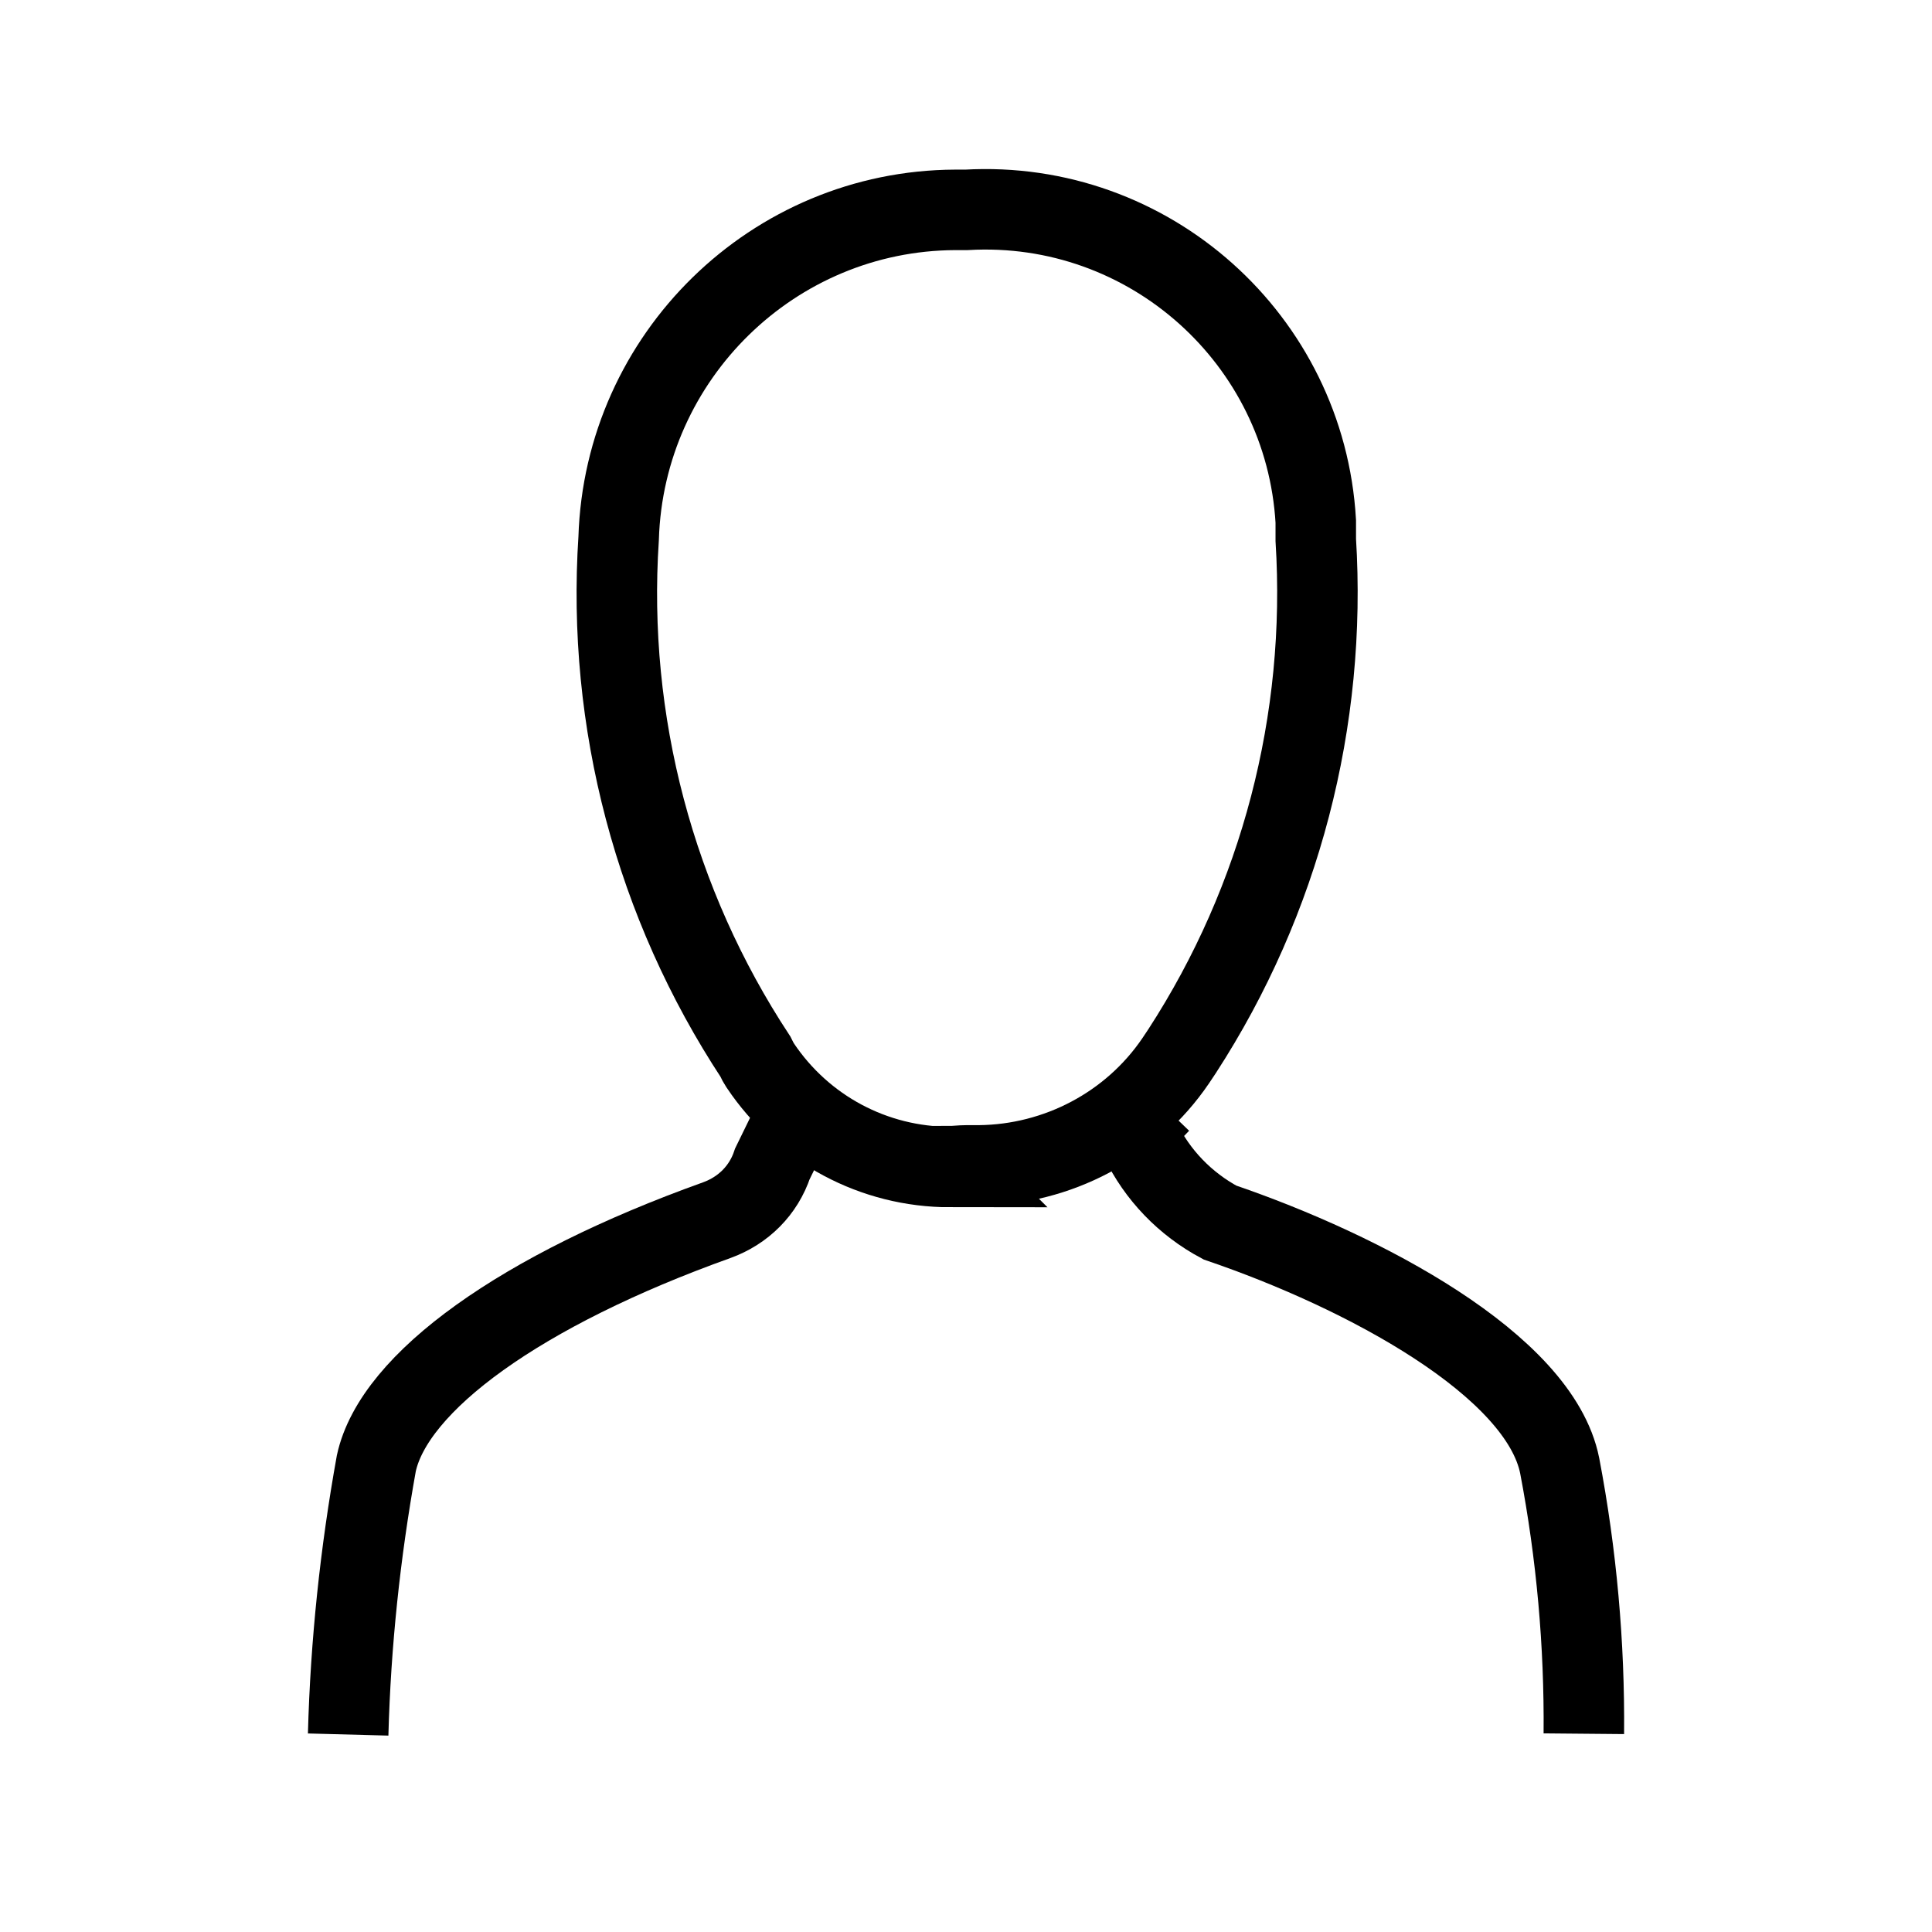 <svg width="24" height="24" viewBox="0 0 24 24" fill="none" xmlns="http://www.w3.org/2000/svg">
<path d="M11.805 14.497C10.855 14.497 9.975 14.027 9.445 13.237L9.415 13.187L9.385 13.127C8.135 11.227 7.535 8.967 7.685 6.687C7.755 4.427 9.605 2.617 11.865 2.607H12.005C14.275 2.477 16.215 4.217 16.345 6.477C16.345 6.557 16.345 6.627 16.345 6.707C16.485 8.947 15.905 11.177 14.685 13.057L14.605 13.177C14.055 13.987 13.135 14.467 12.165 14.477H12.005C11.935 14.477 11.865 14.487 11.795 14.487L11.805 14.497Z" stroke="currentColor"/>
<path d="M4.325 21.547C4.355 20.417 4.475 19.287 4.675 18.177C4.895 17.167 6.475 16.027 8.905 15.157C9.235 15.037 9.485 14.787 9.595 14.457L9.805 14.027" stroke="currentColor"/>
<path d="M14.425 14.407L14.165 14.157C14.375 14.597 14.725 14.957 15.155 15.187C16.945 15.797 19.125 16.957 19.375 18.207C19.585 19.307 19.685 20.427 19.675 21.537" stroke="currentColor"/>
</svg>

